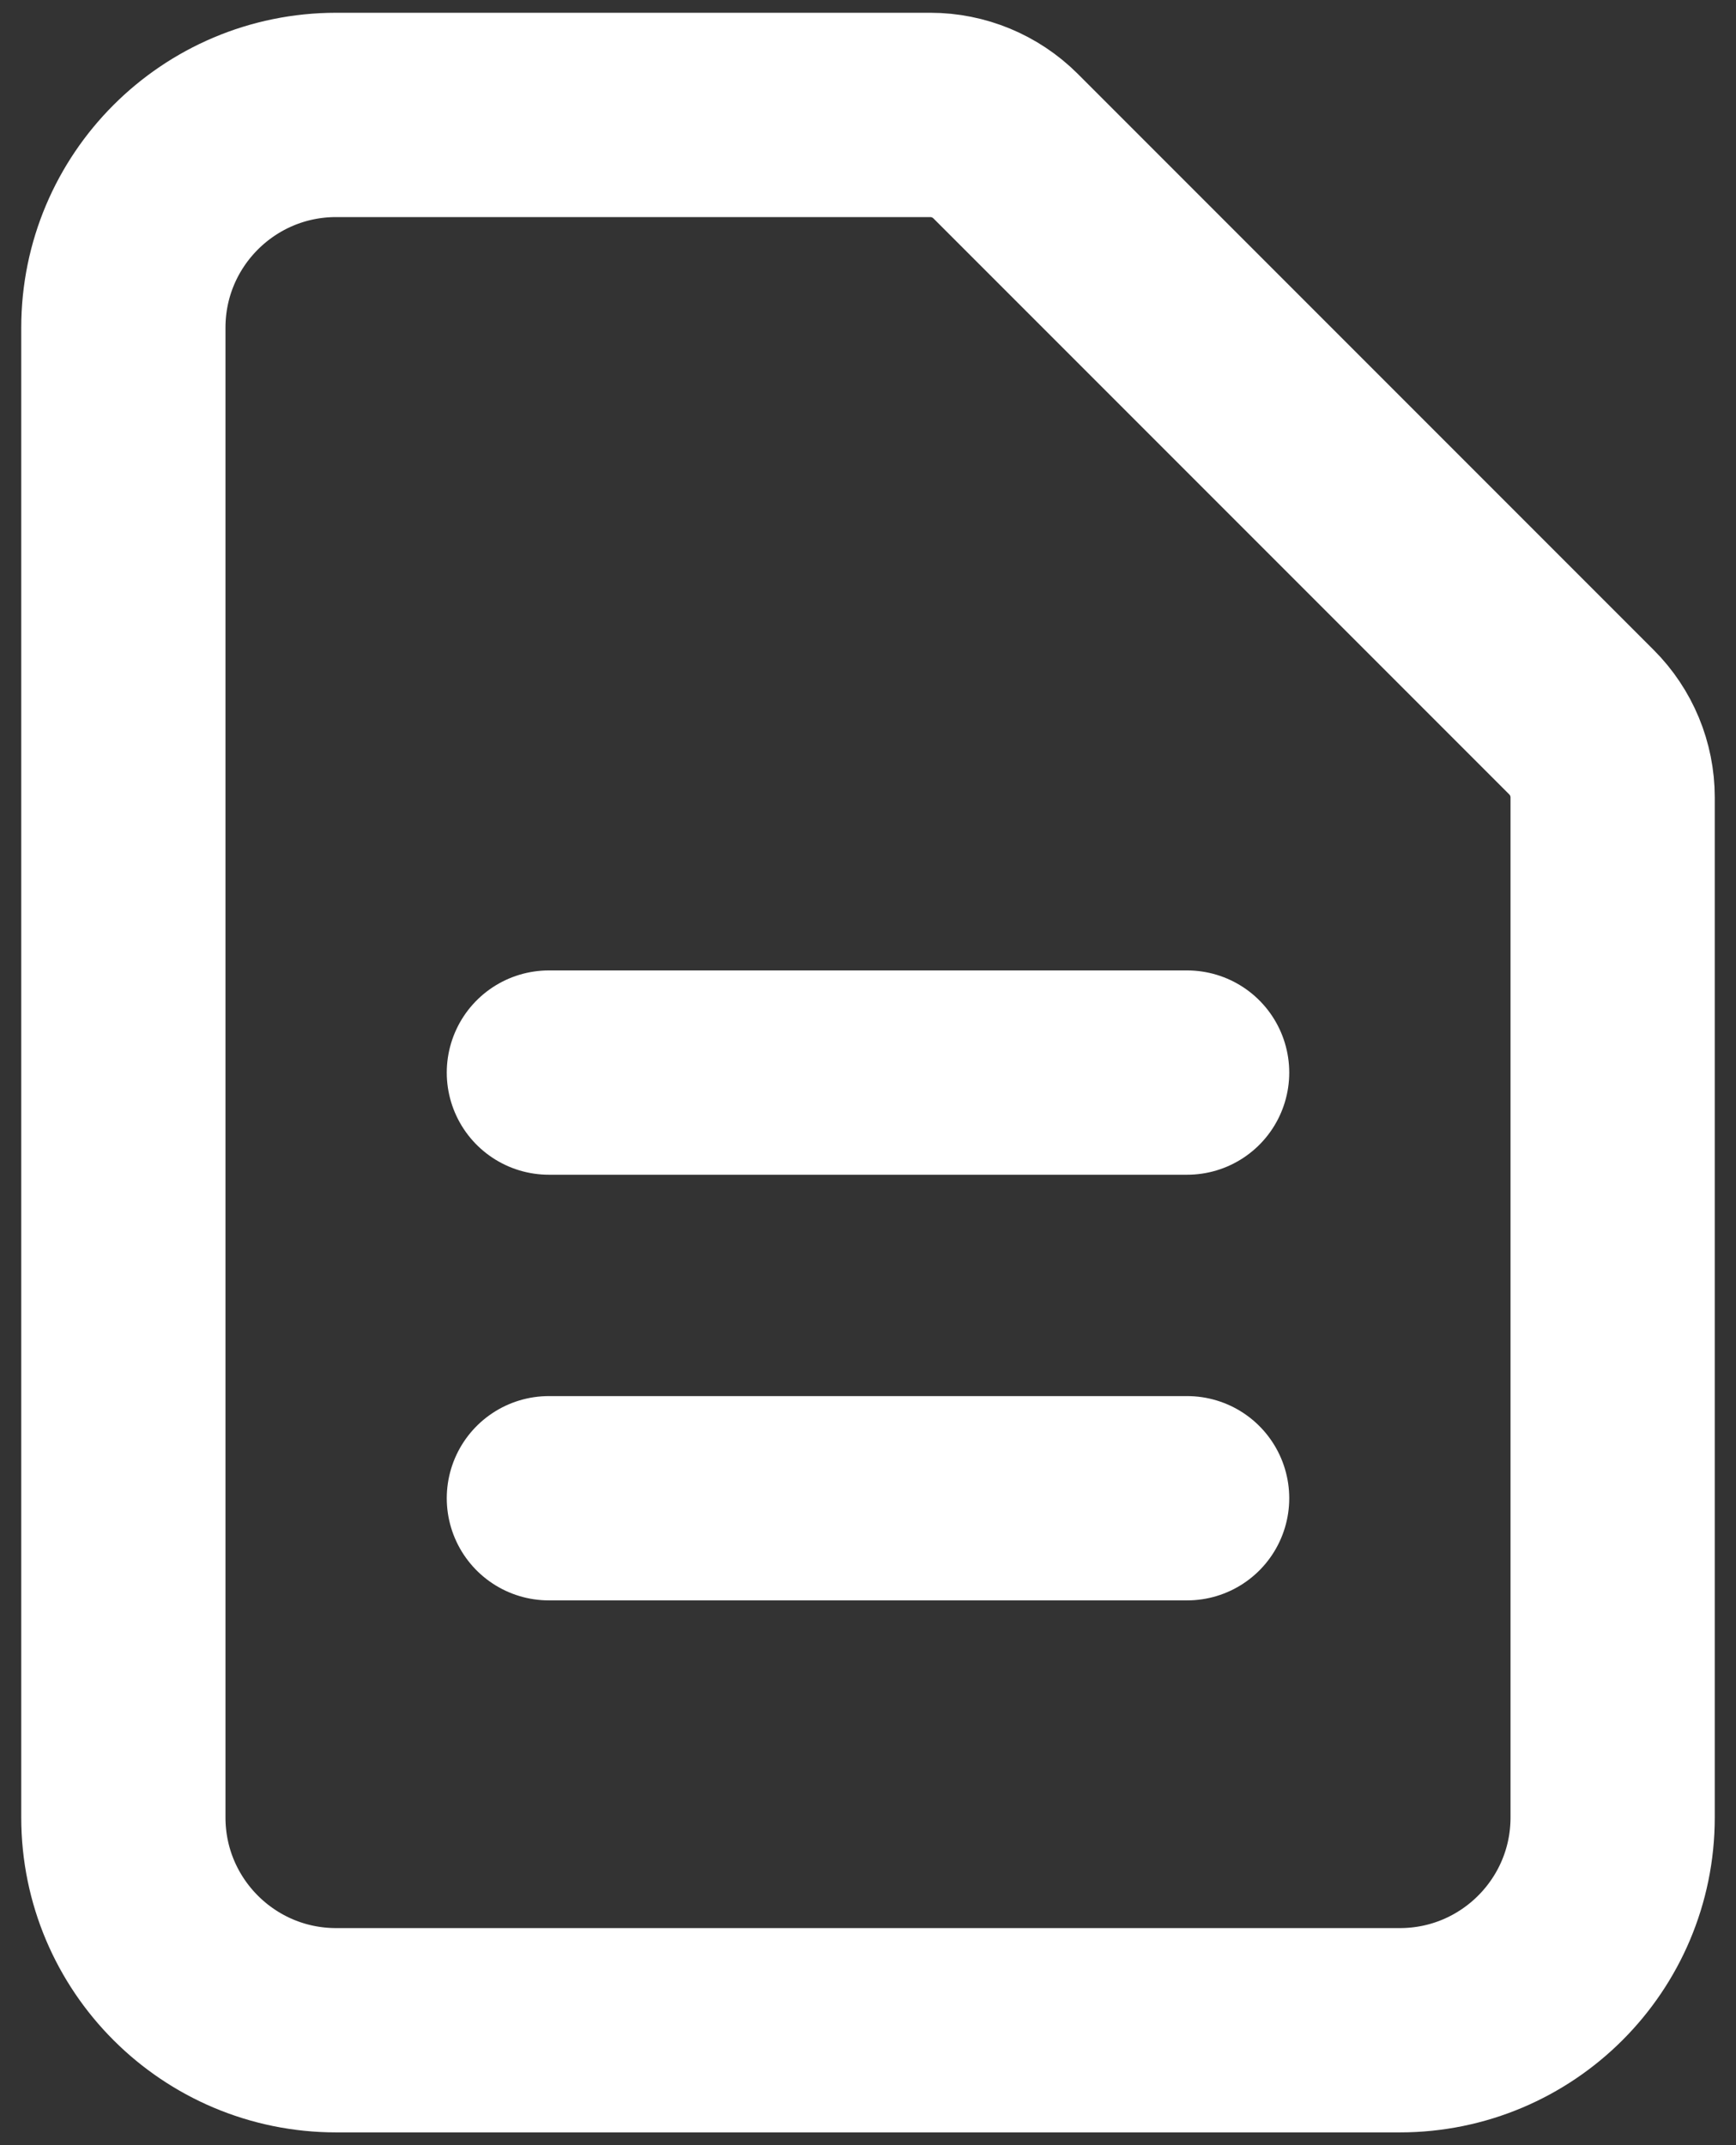 <svg width="17" height="21" viewBox="0 0 17 21" fill="none" xmlns="http://www.w3.org/2000/svg">
<rect x="0" y="0" width="17" height="21" fill="#333333" stroke="none"/>
<path d="M5.375 10.5H11.625M5.375 14.667H11.625M13.708 19.875H3.292C2.141 19.875 1.208 18.942 1.208 17.792V3.208C1.208 2.058 2.141 1.125 3.292 1.125H9.11C9.386 1.125 9.651 1.235 9.847 1.43L15.487 7.07C15.682 7.265 15.792 7.53 15.792 7.806V17.792C15.792 18.942 14.859 19.875 13.708 19.875Z" stroke="white" stroke-width="2" stroke-linecap="round" stroke-linejoin="round"/>
</svg>
